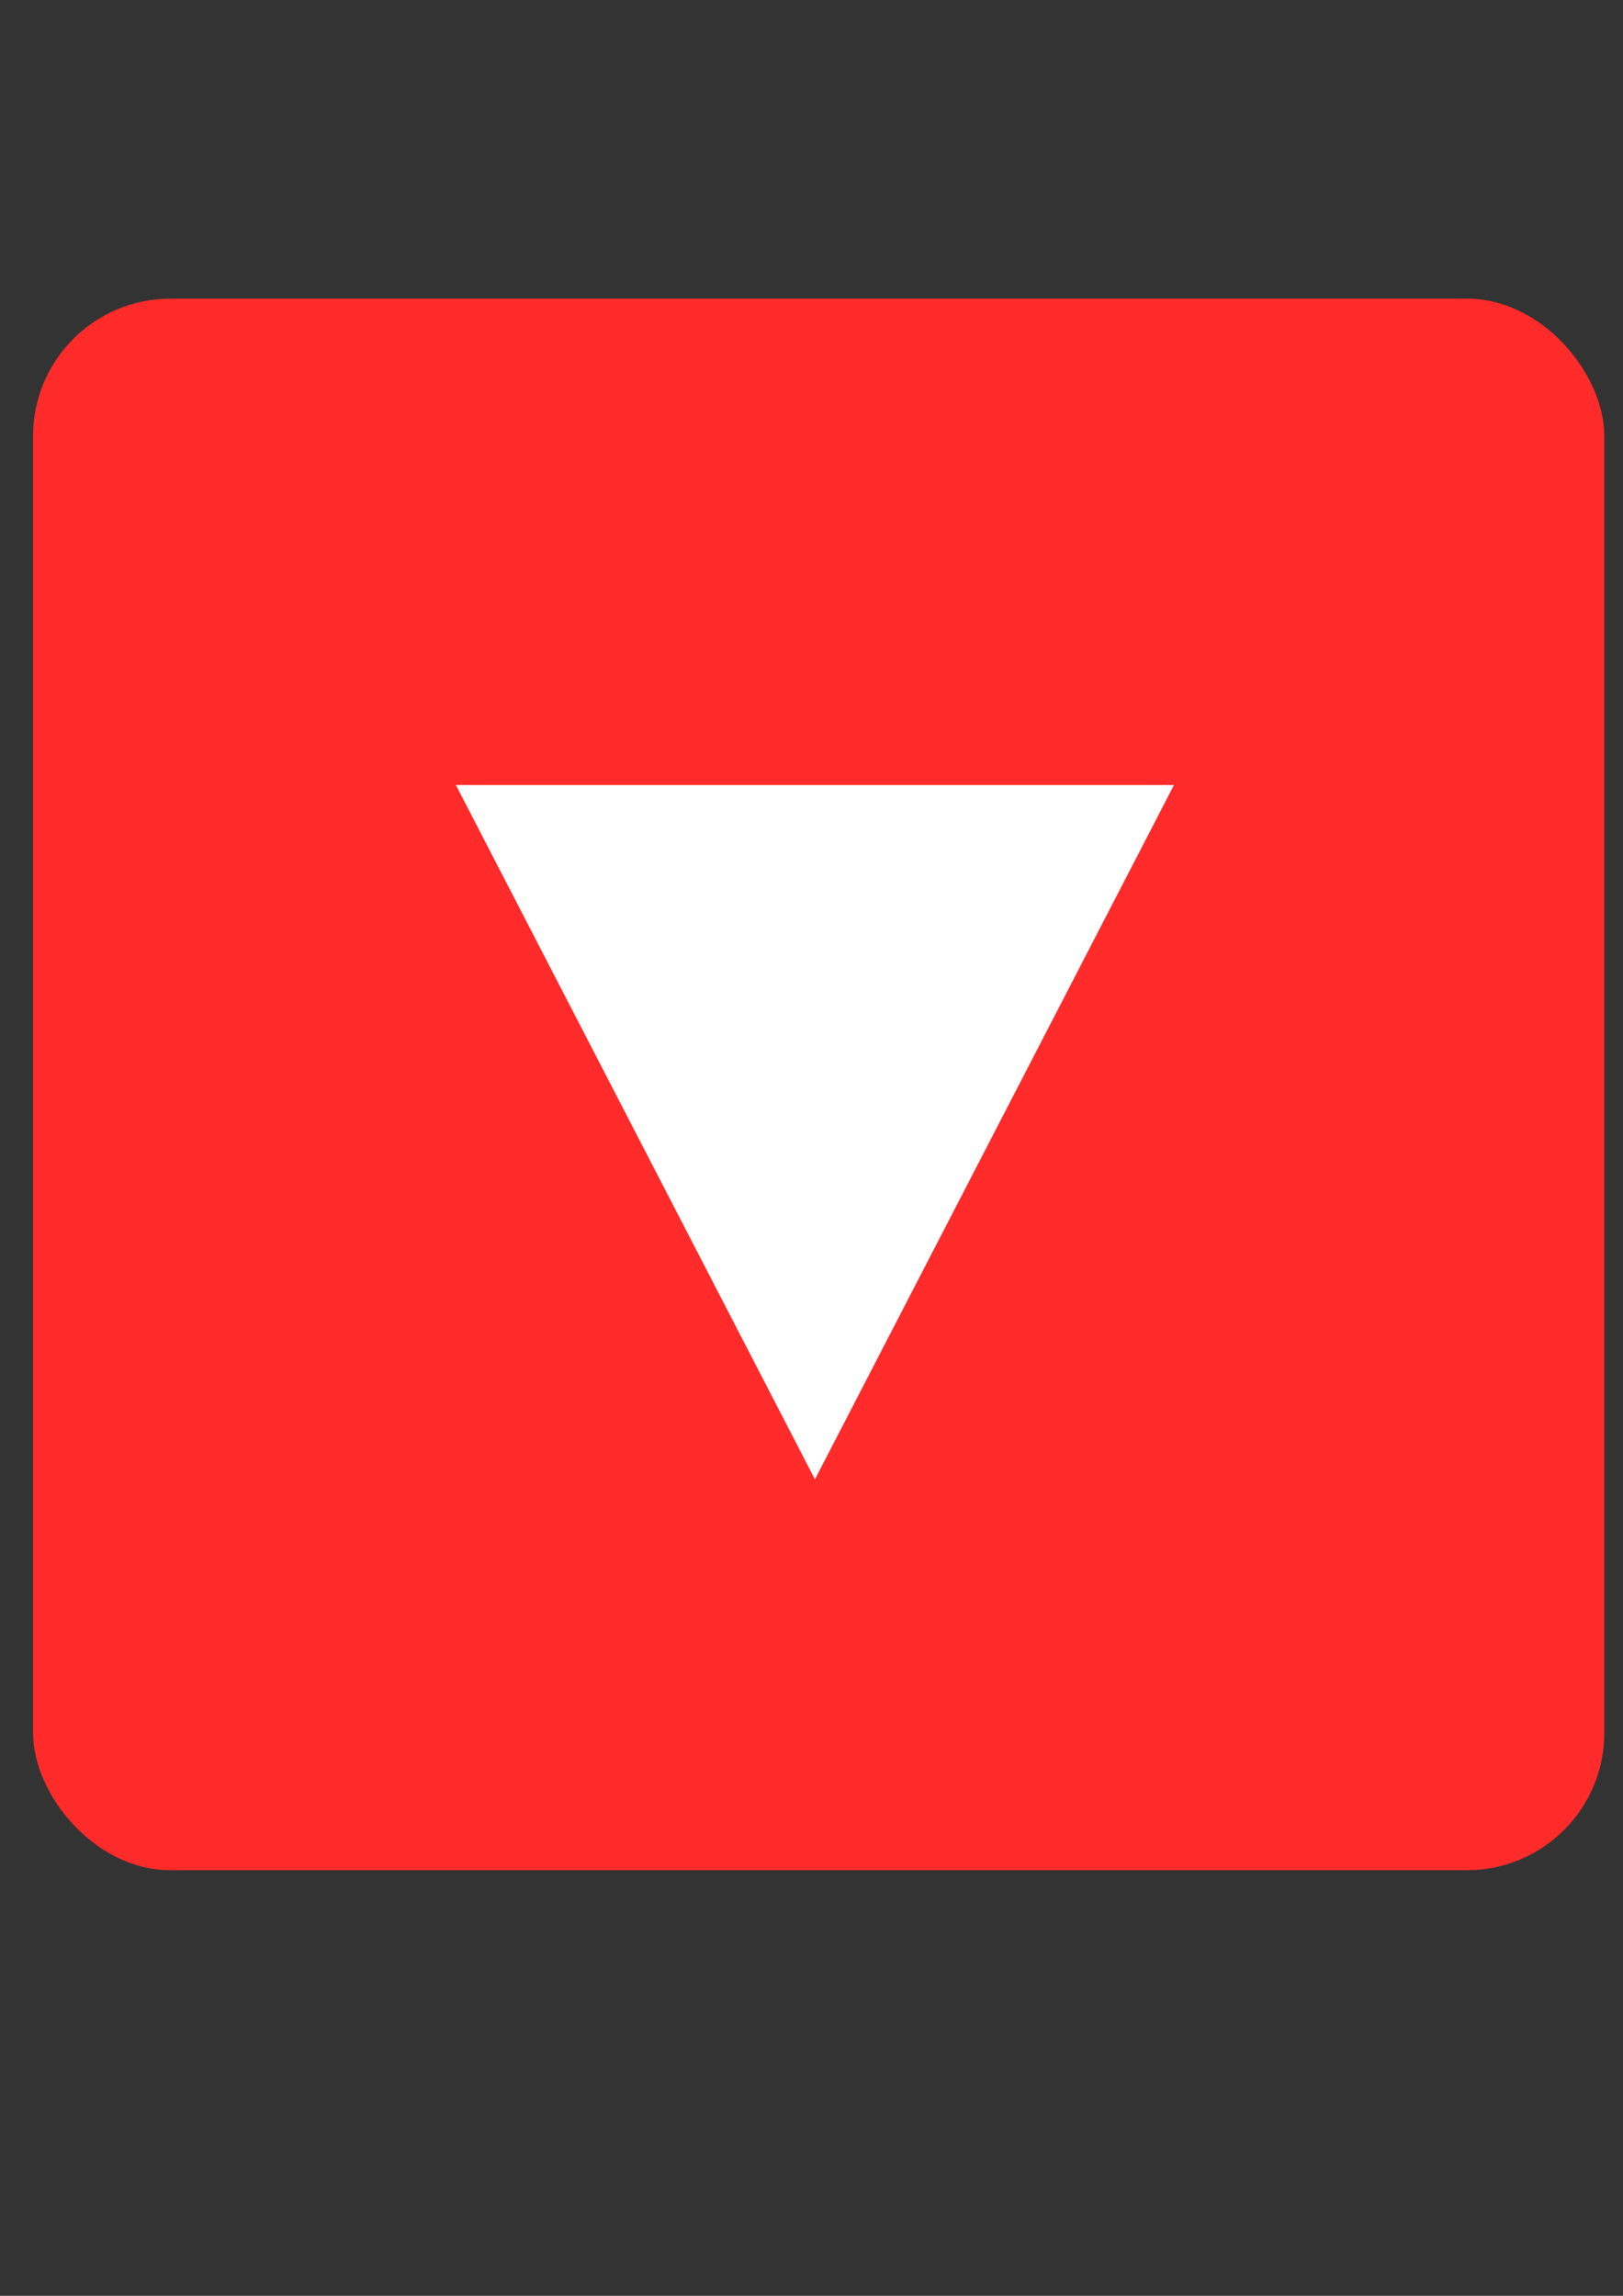 <?xml version="1.0" encoding="UTF-8" standalone="no"?>
<!-- Created with Inkscape (http://www.inkscape.org/) -->

<svg
   xmlns:dc="http://purl.org/dc/elements/1.1/"
   xmlns:cc="http://creativecommons.org/ns#"
   xmlns:rdf="http://www.w3.org/1999/02/22-rdf-syntax-ns#"
   xmlns:svg="http://www.w3.org/2000/svg"
   xmlns="http://www.w3.org/2000/svg"
   xmlns:sodipodi="http://sodipodi.sourceforge.net/DTD/sodipodi-0.dtd"
   xmlns:inkscape="http://www.inkscape.org/namespaces/inkscape"
   width="210mm"
   height="297mm"
   viewBox="0 0 210 297"
   version="1.1"
   id="svg8"
   inkscape:version="0.92.1 r15371"
   sodipodi:docname="ytdl.svg">
  <rect x="0" y="0" width="210" height="297" fill="#333333" stroke="none"/>
  <defs
     id="defs2" />
  <sodipodi:namedview
     id="base"
     pagecolor="#ffffff"
     bordercolor="#666666"
     borderopacity="1.0"
     inkscape:pageopacity="0.0"
     inkscape:pageshadow="2"
     inkscape:zoom="1.4508957"
     inkscape:cx="490.61702"
     inkscape:cy="554.33662"
     inkscape:document-units="mm"
     inkscape:current-layer="layer1"
     showgrid="false"
     inkscape:window-width="2183"
     inkscape:window-height="1738"
     inkscape:window-x="560"
     inkscape:window-y="29"
     inkscape:window-maximized="0" />
  <g
     inkscape:label="Layer 1"
     inkscape:groupmode="layer"
     id="layer1">
    <rect
       style="fill:#ff2a2a;stroke-width:0.439"
       id="rect3690"
       width="203.306"
       height="203.306"
       x="4.276"
       y="38.636"
       ry="17.775"
       inkscape:export-xdpi="96"
       inkscape:export-ydpi="96"
       inkscape:export-filename="/home/darthvader/Projects/youtube-downloader/assets/icons/png/icon.png" />
    <path
       sodipodi:type="star"
       style="fill:#ffffff;stroke-width:0.265"
       id="path3697"
       sodipodi:sides="3"
       sodipodi:cx="104.52181"
       sodipodi:cy="133.51318"
       sodipodi:r1="34.477768"
       sodipodi:r2="17.238884"
       sodipodi:arg1="1.5707963"
       sodipodi:arg2="2.6179939"
       inkscape:flatsided="false"
       inkscape:rounded="0"
       inkscape:randomized="0"
       d="M 104.522,167.991 89.593,142.133 74.663,116.274 l 29.859,0 29.859,0 -14.929,25.858 z"
       inkscape:transform-center-y="14.969459"
       inkscape:export-xdpi="96"
       inkscape:export-ydpi="96"
       transform="matrix(1.556,0,0,1.737,-57.192,-100.419)"
       inkscape:transform-center-x="3.0683871e-06"
       inkscape:export-filename="/home/darthvader/Projects/youtube-downloader/assets/icons/png/icon.png" />
  </g>
</svg>
